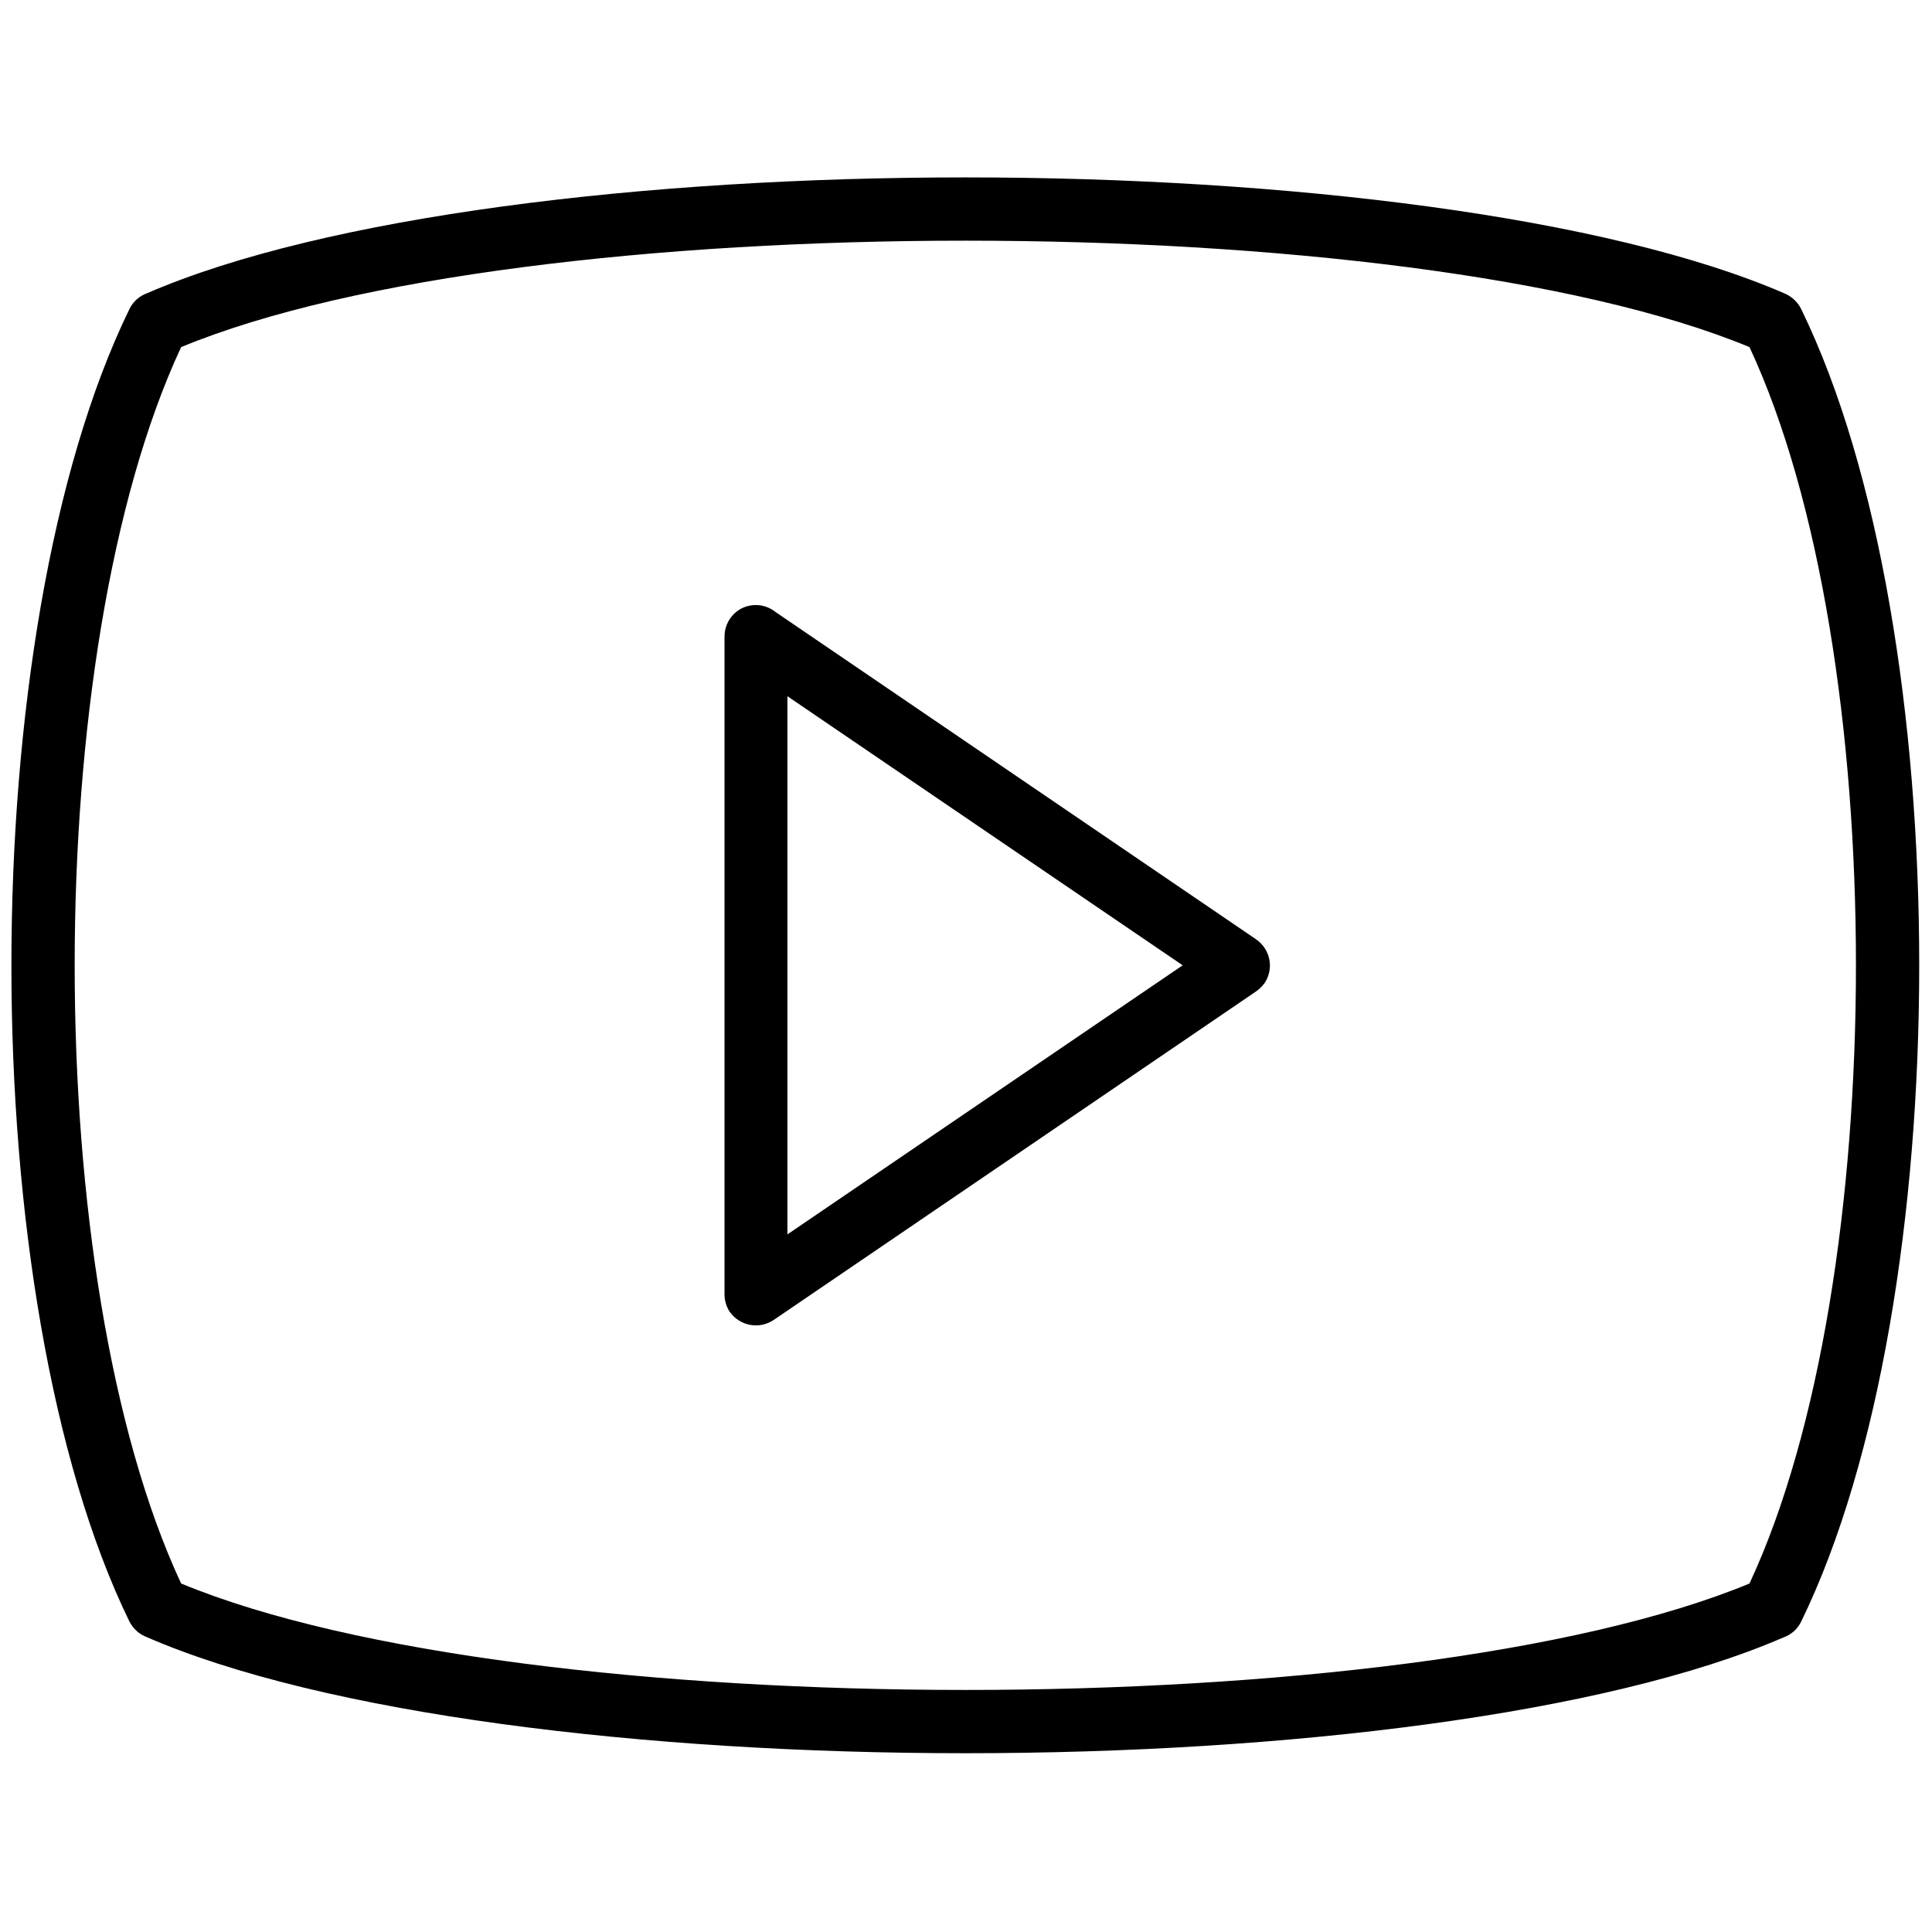<?xml version="1.0" encoding="UTF-8" standalone="no"?>
<svg
   width="165"
   height="165"
   version="1.1"
   style="clip-rule:evenodd;fill-rule:evenodd;image-rendering:optimizeQuality;shape-rendering:geometricPrecision;text-rendering:geometricPrecision"
   viewBox="0 0 4365.625 4365.625"
   id="svg972"
   sodipodi:docname="youtube_icon.svg"
   inkscape:version="1.2-beta (1b65182, 2022-04-05)"
   xmlns:inkscape="http://www.inkscape.org/namespaces/inkscape"
   xmlns:sodipodi="http://sodipodi.sourceforge.net/DTD/sodipodi-0.dtd"
   xmlns="http://www.w3.org/2000/svg"
   xmlns:svg="http://www.w3.org/2000/svg">
  <sodipodi:namedview
     id="namedview974"
     pagecolor="#ffffff"
     bordercolor="#666666"
     borderopacity="1.0"
     inkscape:pageshadow="2"
     inkscape:pageopacity="0.0"
     inkscape:pagecheckerboard="0"
     inkscape:deskcolor="#d1d1d1"
     inkscape:document-units="mm"
     showgrid="false"
     inkscape:zoom="2.1469907"
     inkscape:cx="172.8"
     inkscape:cy="172.8"
     inkscape:window-width="1861"
     inkscape:window-height="1025"
     inkscape:window-x="59"
     inkscape:window-y="27"
     inkscape:window-maximized="1"
     inkscape:current-layer="Layer_x0020_1" />
  <defs
     id="defs961">
    <style
       type="text/css"
       id="style959">  .fil0 {fill:#F0F0F0} .fil1 {fill:#011627;fill-rule:nonzero}  </style>
  </defs>
  <g
     id="Layer_x0020_1"
     inkscape:label="Layer 1"
     inkscape:groupmode="layer">
    <g
       id="_2744577799920"
       transform="matrix(0.841,0,0,0.841,-1663.793,-1663.799)"
       style="fill:#000000">
      <path
         class="fil1"
         d="m 2326,6335 c -211,-433 -317,-1099 -317,-1763 0,-664 106,-1330 317,-1763 10,-21 28,-36 48,-43 478,-207 1339,-311 2198,-311 862,0 1727,105 2204,313 19,9 33,23 42,41 211,433 317,1099 317,1763 0,664 -106,1330 -317,1763 -10,21 -28,36 -48,43 -478,207 -1339,311 -2198,311 -862,0 -1727,-105 -2204,-314 -19,-8 -33,-23 -42,-40 z M 2179,4572 c 0,626 95,1251 286,1661 461,191 1283,286 2107,286 825,0 1646,-95 2107,-286 191,-410 286,-1035 286,-1661 0,-626 -95,-1251 -286,-1661 -461,-191 -1282,-286 -2107,-286 -825,0 -1646,95 -2107,286 -191,410 -286,1035 -286,1661 z"
         id="path966"
         style="fill:#000000" />
      <path
         class="fil1"
         d="m 4061,3622 1292,880 c 39,27 49,79 23,118 -7,9 -15,17 -24,23 l -1295,882 c -39,26 -91,16 -118,-22 -10,-15 -14,-32 -14,-48 V 3689 c 0,-47 37,-85 84,-85 20,0 38,7 52,18 z m 1095,950 -1062,-723 v 1446 z"
         id="path968"
         style="fill:#000000" />
    </g>
  </g>
</svg>
